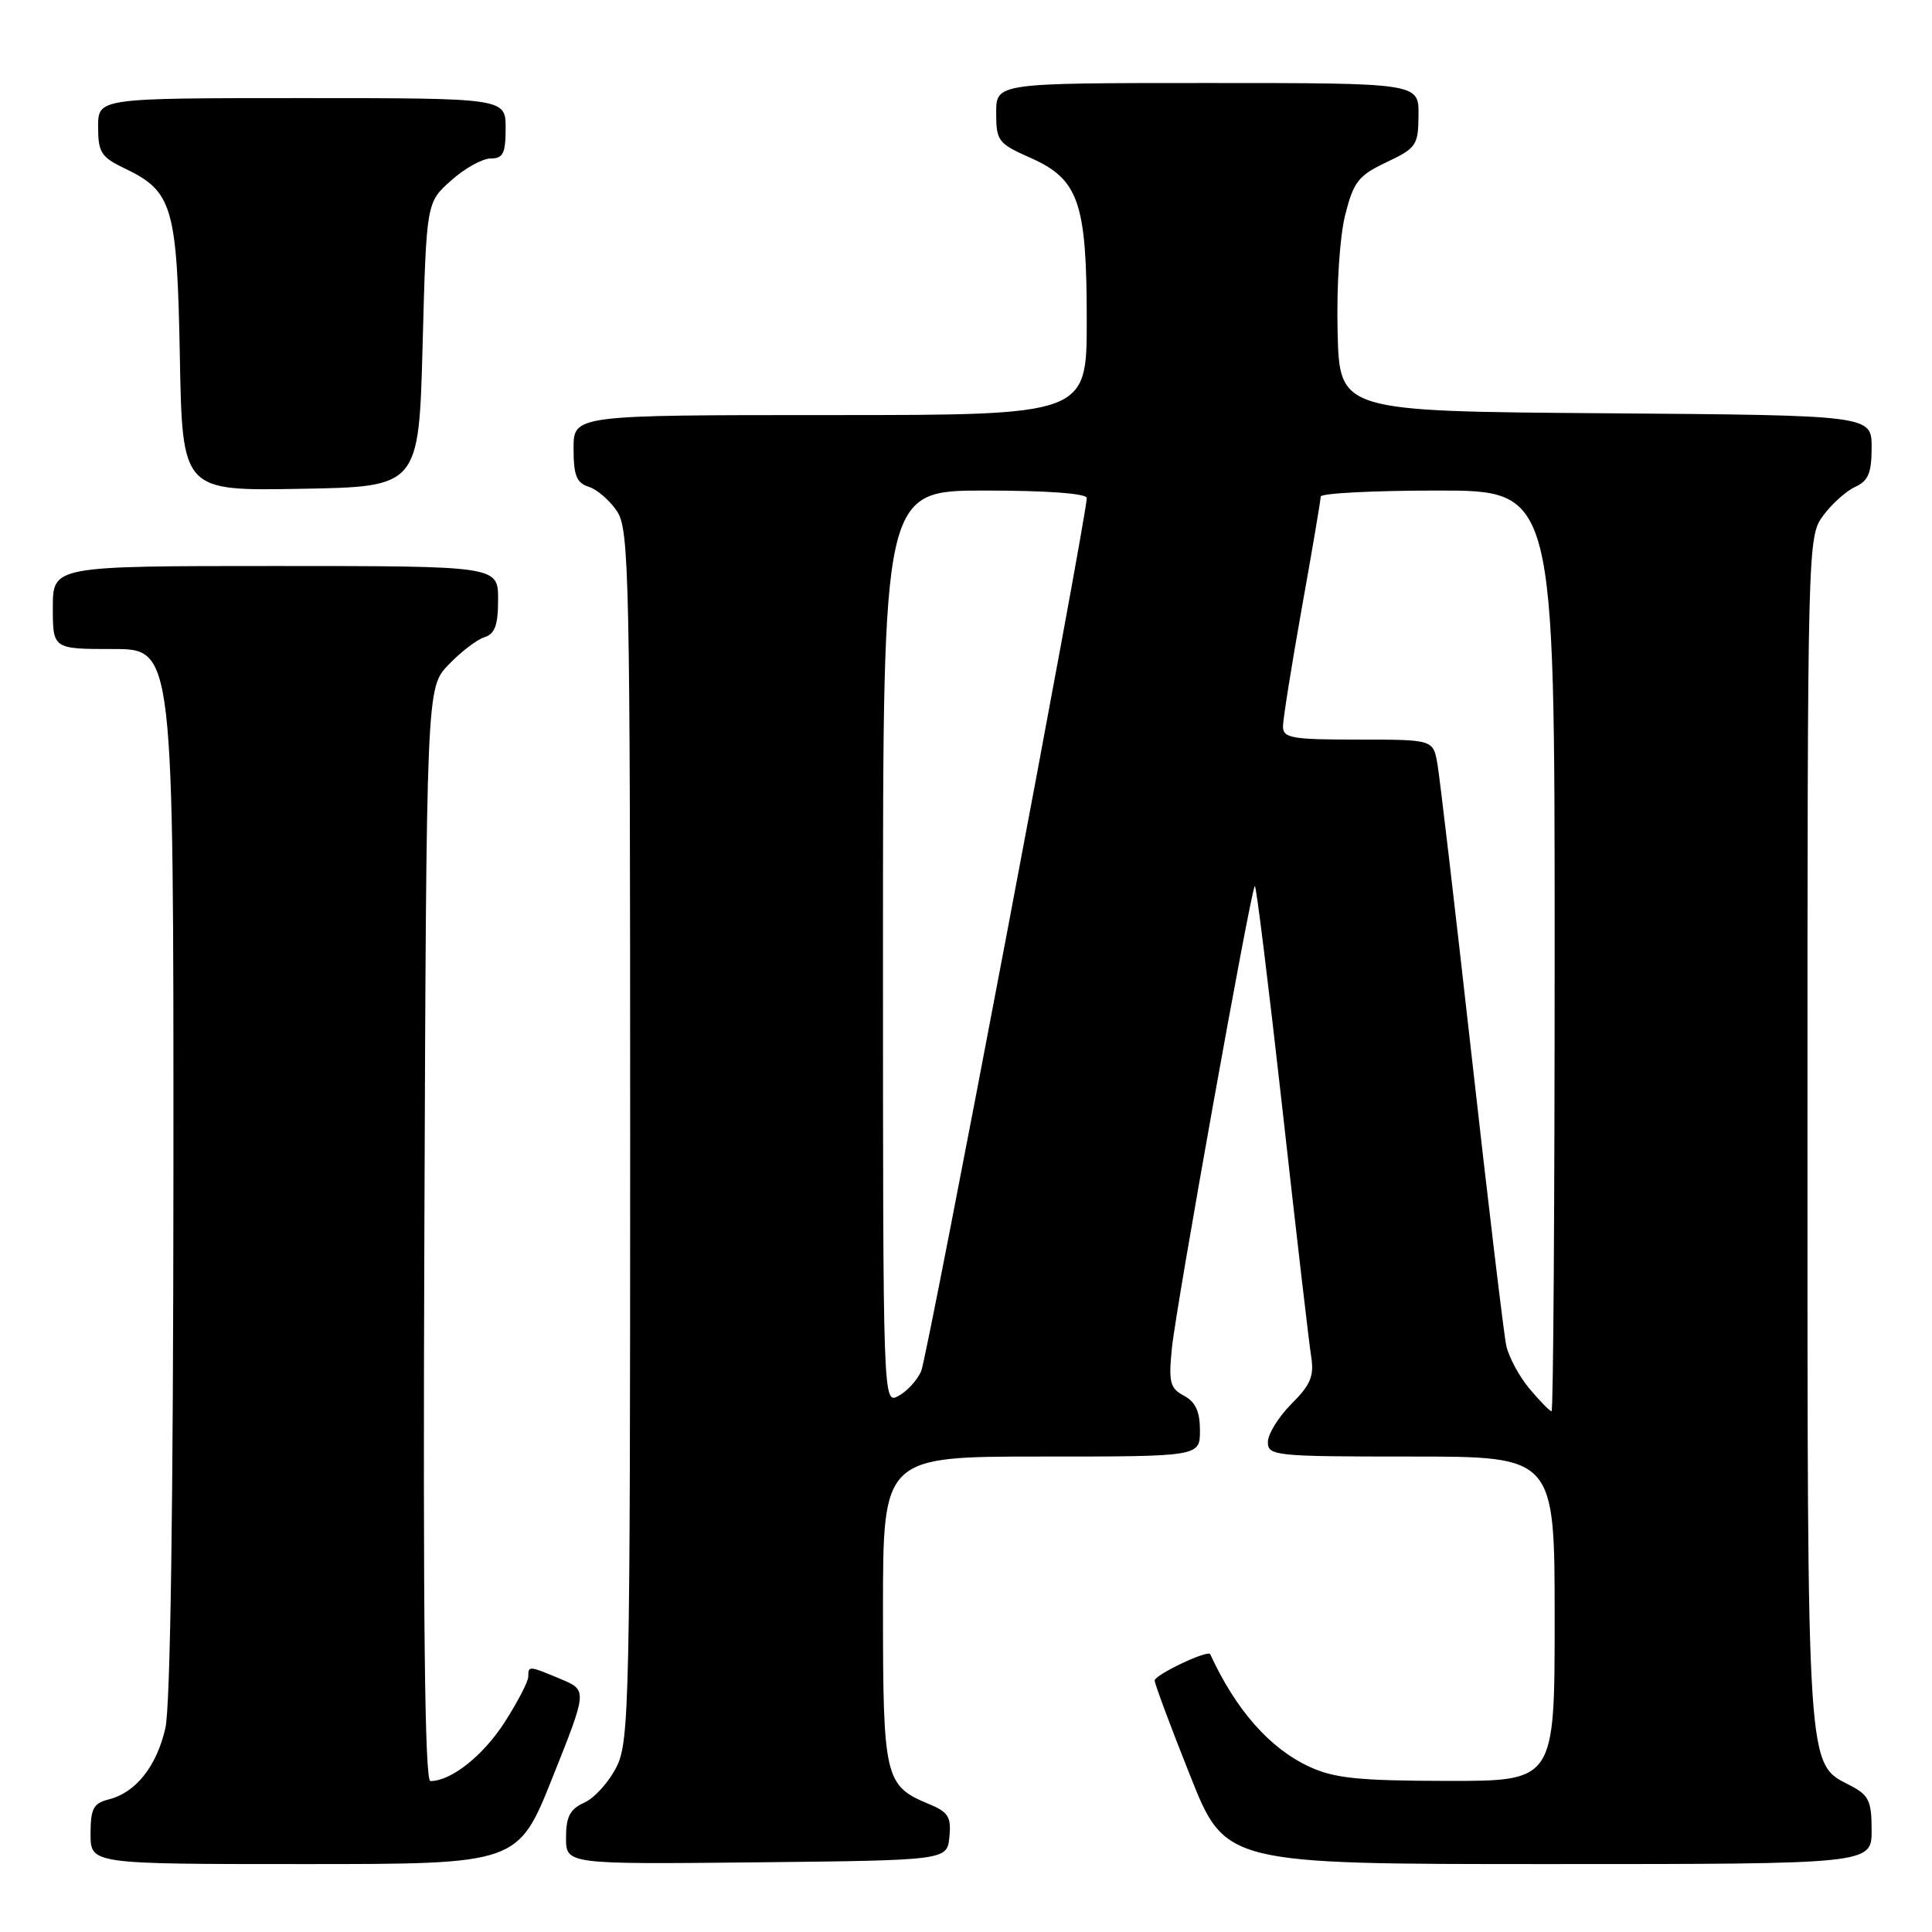 <?xml version="1.0" encoding="UTF-8" standalone="no"?>
<!DOCTYPE svg PUBLIC "-//W3C//DTD SVG 1.1//EN" "http://www.w3.org/Graphics/SVG/1.1/DTD/svg11.dtd" >
<svg xmlns="http://www.w3.org/2000/svg" xmlns:xlink="http://www.w3.org/1999/xlink" version="1.1" viewBox="0 0 256 256">
 <g >
 <path fill="currentColor"
d=" M 73.23 235.48 C 77.83 223.96 77.83 223.96 74.29 222.48 C 70.04 220.70 70.00 220.70 70.00 222.16 C 70.00 222.80 68.59 225.52 66.87 228.20 C 64.02 232.64 59.78 236.00 57.03 236.00 C 56.28 236.00 56.04 214.47 56.23 163.57 C 56.50 91.13 56.50 91.13 59.43 88.08 C 61.04 86.40 63.17 84.76 64.18 84.44 C 65.58 84.00 66.00 82.84 66.00 79.43 C 66.00 75.00 66.00 75.00 36.50 75.00 C 7.00 75.00 7.00 75.00 7.00 80.50 C 7.00 86.00 7.00 86.00 15.00 86.00 C 23.00 86.00 23.00 86.00 22.98 155.25 C 22.96 199.39 22.58 226.13 21.91 229.00 C 20.75 234.06 17.98 237.54 14.41 238.43 C 12.37 238.95 12.00 239.65 12.00 243.02 C 12.00 247.00 12.00 247.00 40.32 247.00 C 68.64 247.00 68.64 247.00 73.23 235.48 Z  M 125.80 243.39 C 126.06 240.74 125.66 240.10 123.01 239.01 C 117.25 236.62 117.00 235.54 117.00 213.28 C 117.00 193.00 117.00 193.00 138.00 193.00 C 159.00 193.00 159.00 193.00 159.00 189.54 C 159.00 187.03 158.41 185.76 156.88 184.94 C 155.03 183.95 154.83 183.17 155.28 178.65 C 155.84 173.08 165.73 117.94 166.27 117.40 C 166.45 117.22 168.08 130.44 169.91 146.79 C 171.73 163.13 173.45 177.94 173.73 179.70 C 174.15 182.33 173.68 183.47 171.12 186.03 C 169.41 187.75 168.00 190.02 168.00 191.08 C 168.00 192.91 168.92 193.00 187.00 193.00 C 206.00 193.00 206.00 193.00 206.00 214.50 C 206.00 236.00 206.00 236.00 191.75 235.98 C 180.02 235.96 176.79 235.63 173.50 234.10 C 168.24 231.67 163.76 226.58 160.36 219.19 C 160.07 218.57 153.00 221.92 153.00 222.68 C 153.00 223.11 155.10 228.76 157.68 235.23 C 162.35 247.00 162.35 247.00 205.18 247.00 C 248.00 247.00 248.00 247.00 248.00 242.53 C 248.00 238.61 247.64 237.87 245.14 236.57 C 239.37 233.59 239.50 235.56 239.50 149.82 C 239.50 71.73 239.52 71.13 241.58 68.32 C 242.72 66.77 244.63 65.06 245.83 64.51 C 247.56 63.72 248.00 62.67 248.00 59.28 C 248.00 55.03 248.00 55.03 212.75 54.76 C 177.50 54.50 177.50 54.50 177.24 44.00 C 177.09 37.96 177.52 31.37 178.24 28.50 C 179.36 24.07 179.98 23.27 183.71 21.50 C 187.68 19.62 187.93 19.25 187.96 15.25 C 188.00 11.00 188.00 11.00 160.00 11.00 C 132.00 11.00 132.00 11.00 132.00 14.95 C 132.00 18.68 132.26 19.02 136.53 20.91 C 142.94 23.75 144.00 26.80 144.00 42.47 C 144.00 55.00 144.00 55.00 110.00 55.00 C 76.00 55.00 76.00 55.00 76.00 59.43 C 76.00 63.01 76.39 63.99 78.03 64.51 C 79.14 64.86 80.83 66.34 81.78 67.78 C 83.37 70.22 83.50 76.38 83.50 150.46 C 83.50 225.50 83.39 230.73 81.70 234.11 C 80.71 236.10 78.80 238.23 77.45 238.84 C 75.52 239.72 75.00 240.71 75.00 243.50 C 75.00 247.03 75.00 247.03 100.25 246.77 C 125.50 246.50 125.50 246.50 125.80 243.39 Z  M 56.00 45.67 C 56.50 26.83 56.50 26.83 59.77 23.92 C 61.56 22.31 63.92 21.00 65.02 21.00 C 66.66 21.00 67.00 20.32 67.00 17.00 C 67.00 13.00 67.00 13.00 40.00 13.00 C 13.00 13.00 13.00 13.00 13.00 16.81 C 13.00 20.18 13.41 20.82 16.45 22.28 C 22.88 25.34 23.46 27.30 23.83 47.23 C 24.16 65.05 24.16 65.05 39.83 64.77 C 55.50 64.50 55.50 64.50 56.00 45.67 Z  M 202.67 184.02 C 201.30 182.39 199.91 179.80 199.58 178.27 C 199.26 176.75 197.20 159.53 195.01 140.00 C 192.82 120.47 190.78 103.04 190.47 101.25 C 189.91 98.00 189.91 98.00 179.95 98.00 C 171.14 98.00 170.00 97.80 170.00 96.25 C 170.01 95.29 171.13 88.22 172.50 80.55 C 173.88 72.88 175.00 66.24 175.00 65.80 C 175.00 65.36 181.97 65.00 190.50 65.00 C 206.00 65.00 206.00 65.00 206.00 126.00 C 206.00 159.55 205.82 187.00 205.59 187.00 C 205.36 187.00 204.05 185.66 202.67 184.02 Z  M 117.00 125.54 C 117.00 65.00 117.00 65.00 130.50 65.00 C 138.73 65.00 144.00 65.39 144.00 65.99 C 144.00 68.51 122.90 179.76 122.06 181.69 C 121.53 182.89 120.18 184.37 119.05 184.97 C 117.00 186.07 117.00 186.07 117.00 125.54 Z "/>
</g>
</svg>